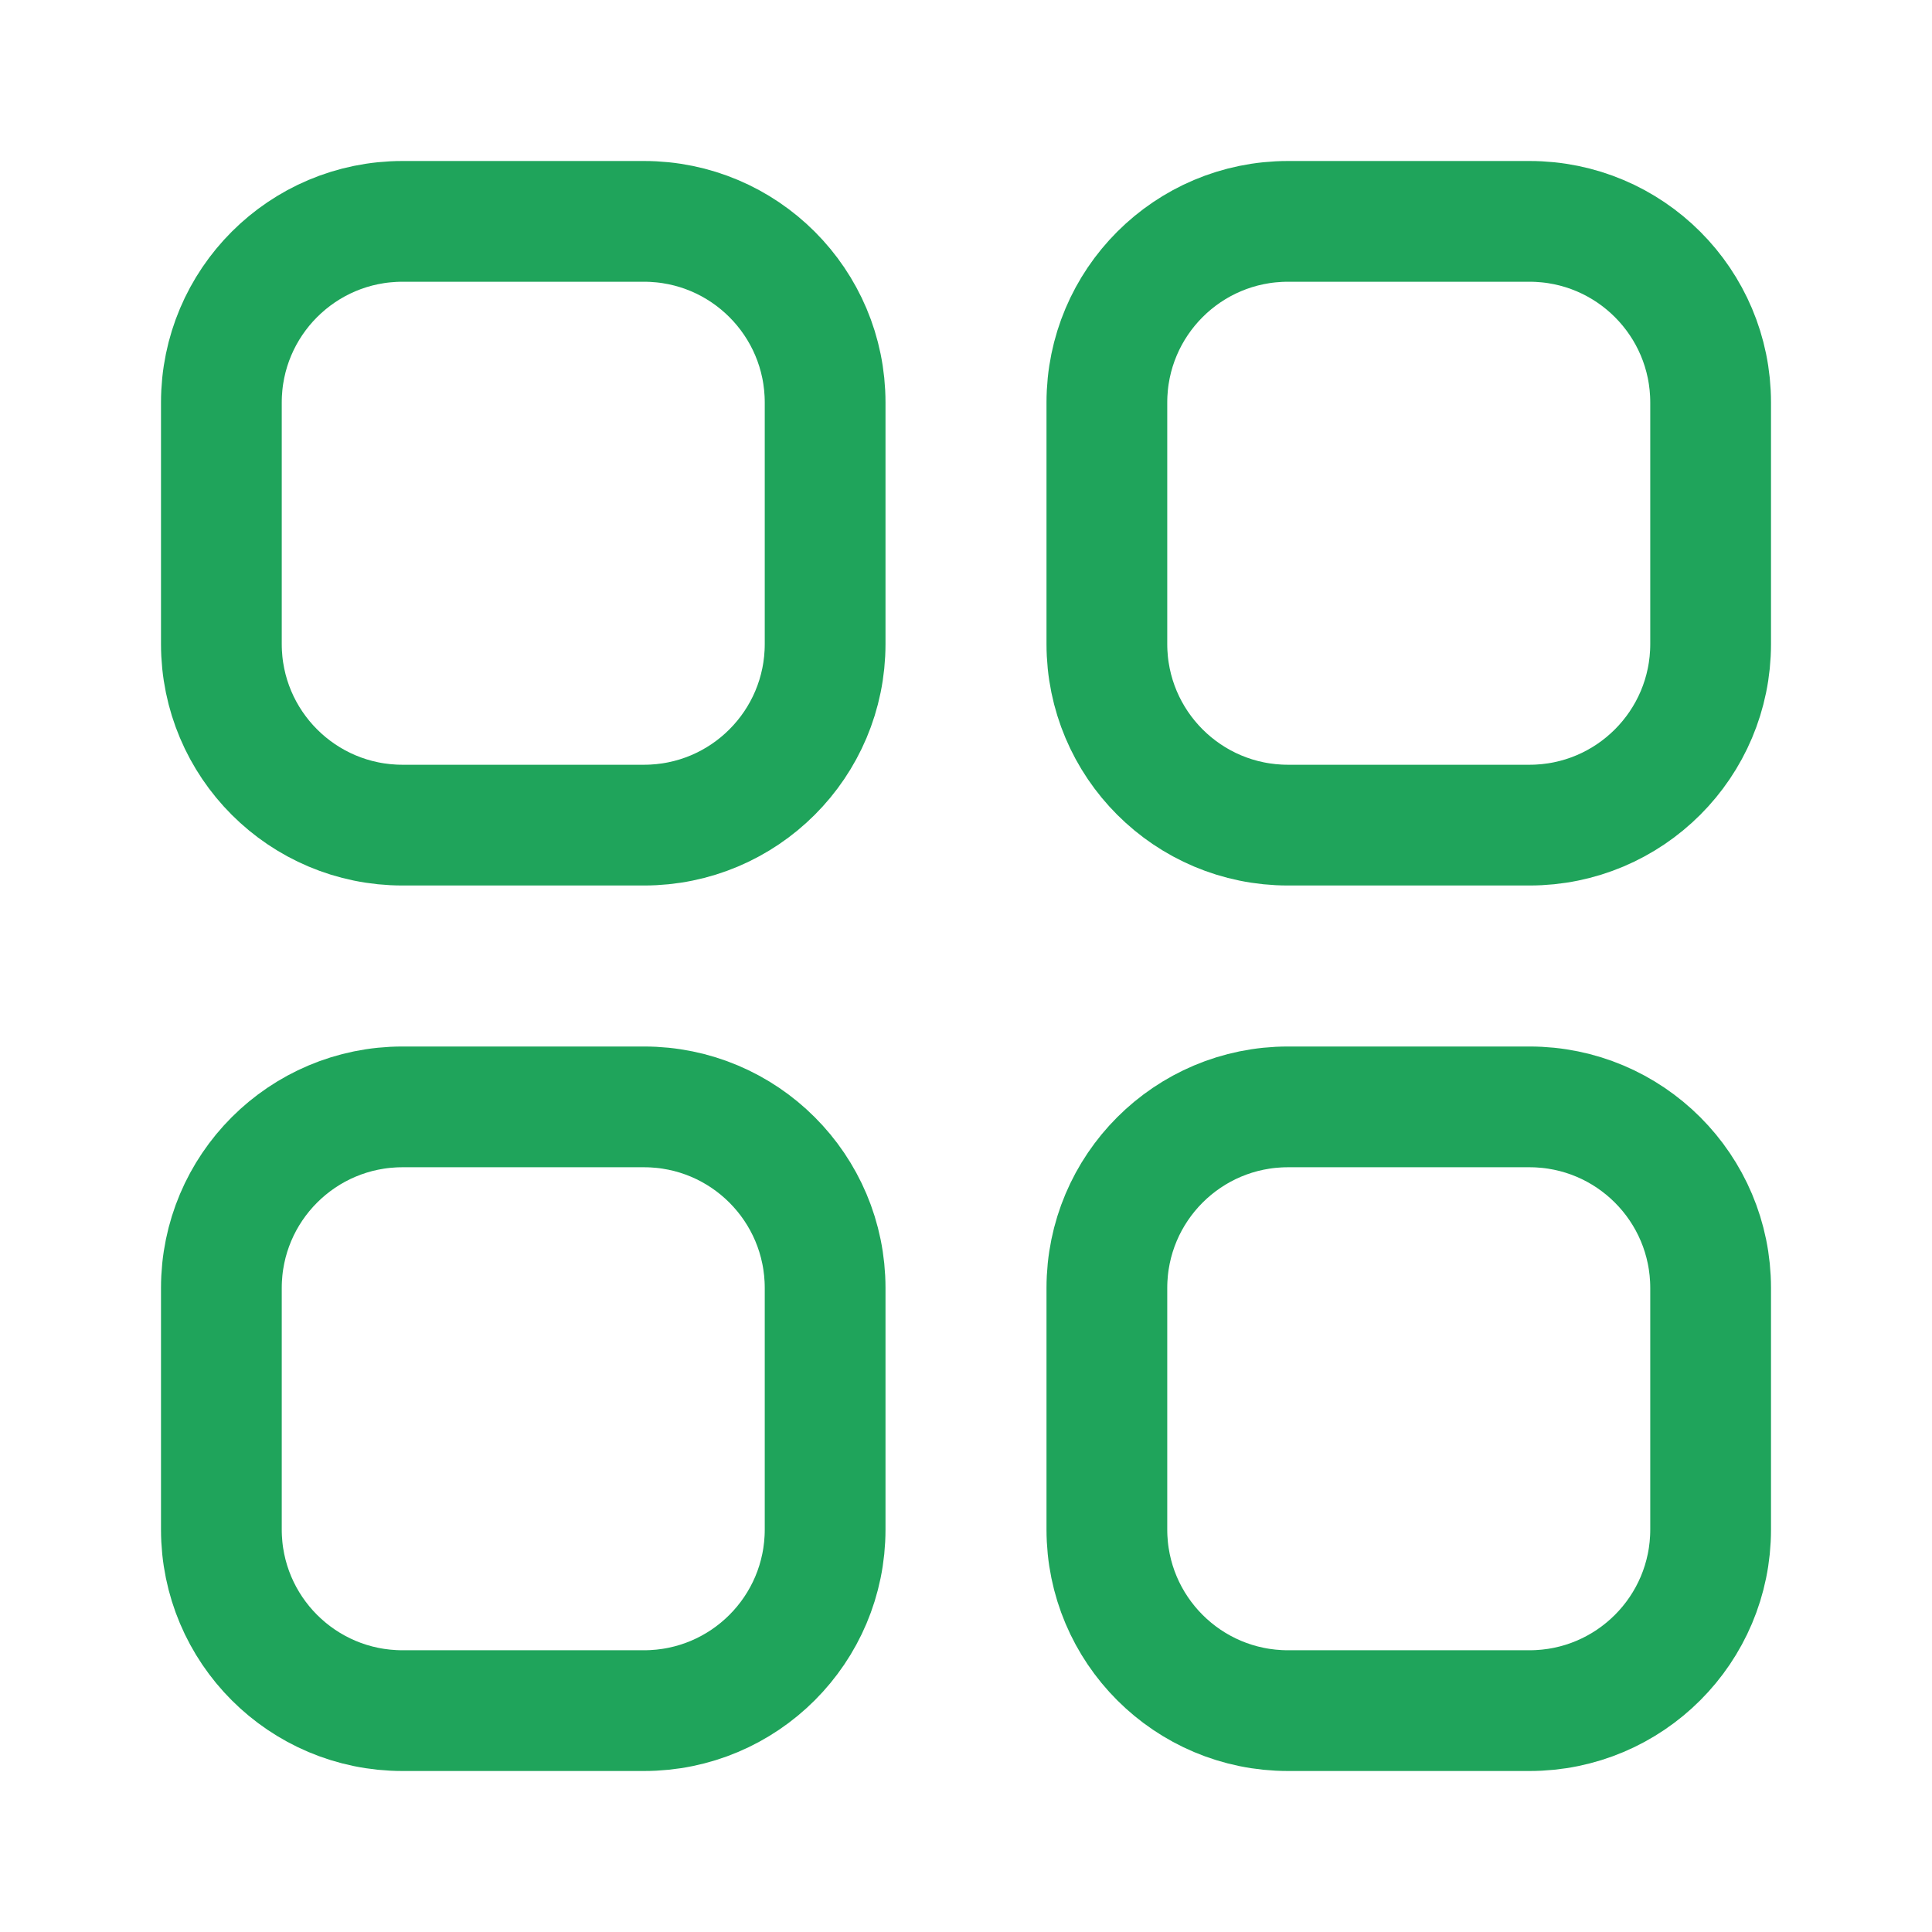 <svg width="24" height="24" viewBox="0 0 24 24" fill="none" xmlns="http://www.w3.org/2000/svg">
<path d="M8 2.75H5C3.757 2.75 2.75 3.757 2.75 5V8C2.75 9.243 3.757 10.25 5 10.25H8C9.243 10.25 10.25 9.243 10.25 8V5C10.25 3.757 9.243 2.75 8 2.75Z" stroke="#1FA45B" stroke-width="1.5"/>
<path d="M19 2.75H16C14.757 2.75 13.75 3.757 13.75 5V8C13.75 9.243 14.757 10.25 16 10.25H19C20.243 10.25 21.25 9.243 21.25 8V5C21.25 3.757 20.243 2.75 19 2.75Z" stroke="#1FA45B" stroke-width="1.5"/>
<path d="M19 13.75H16C14.757 13.75 13.75 14.757 13.75 16V19C13.75 20.243 14.757 21.25 16 21.25H19C20.243 21.25 21.25 20.243 21.25 19V16C21.25 14.757 20.243 13.75 19 13.75Z" stroke="#1FA45B" stroke-width="1.5"/>
<path d="M8 13.75H5C3.757 13.75 2.75 14.757 2.75 16V19C2.75 20.243 3.757 21.25 5 21.25H8C9.243 21.25 10.25 20.243 10.25 19V16C10.25 14.757 9.243 13.75 8 13.75Z" stroke="#1FA45B" stroke-width="1.5"/>
</svg>
